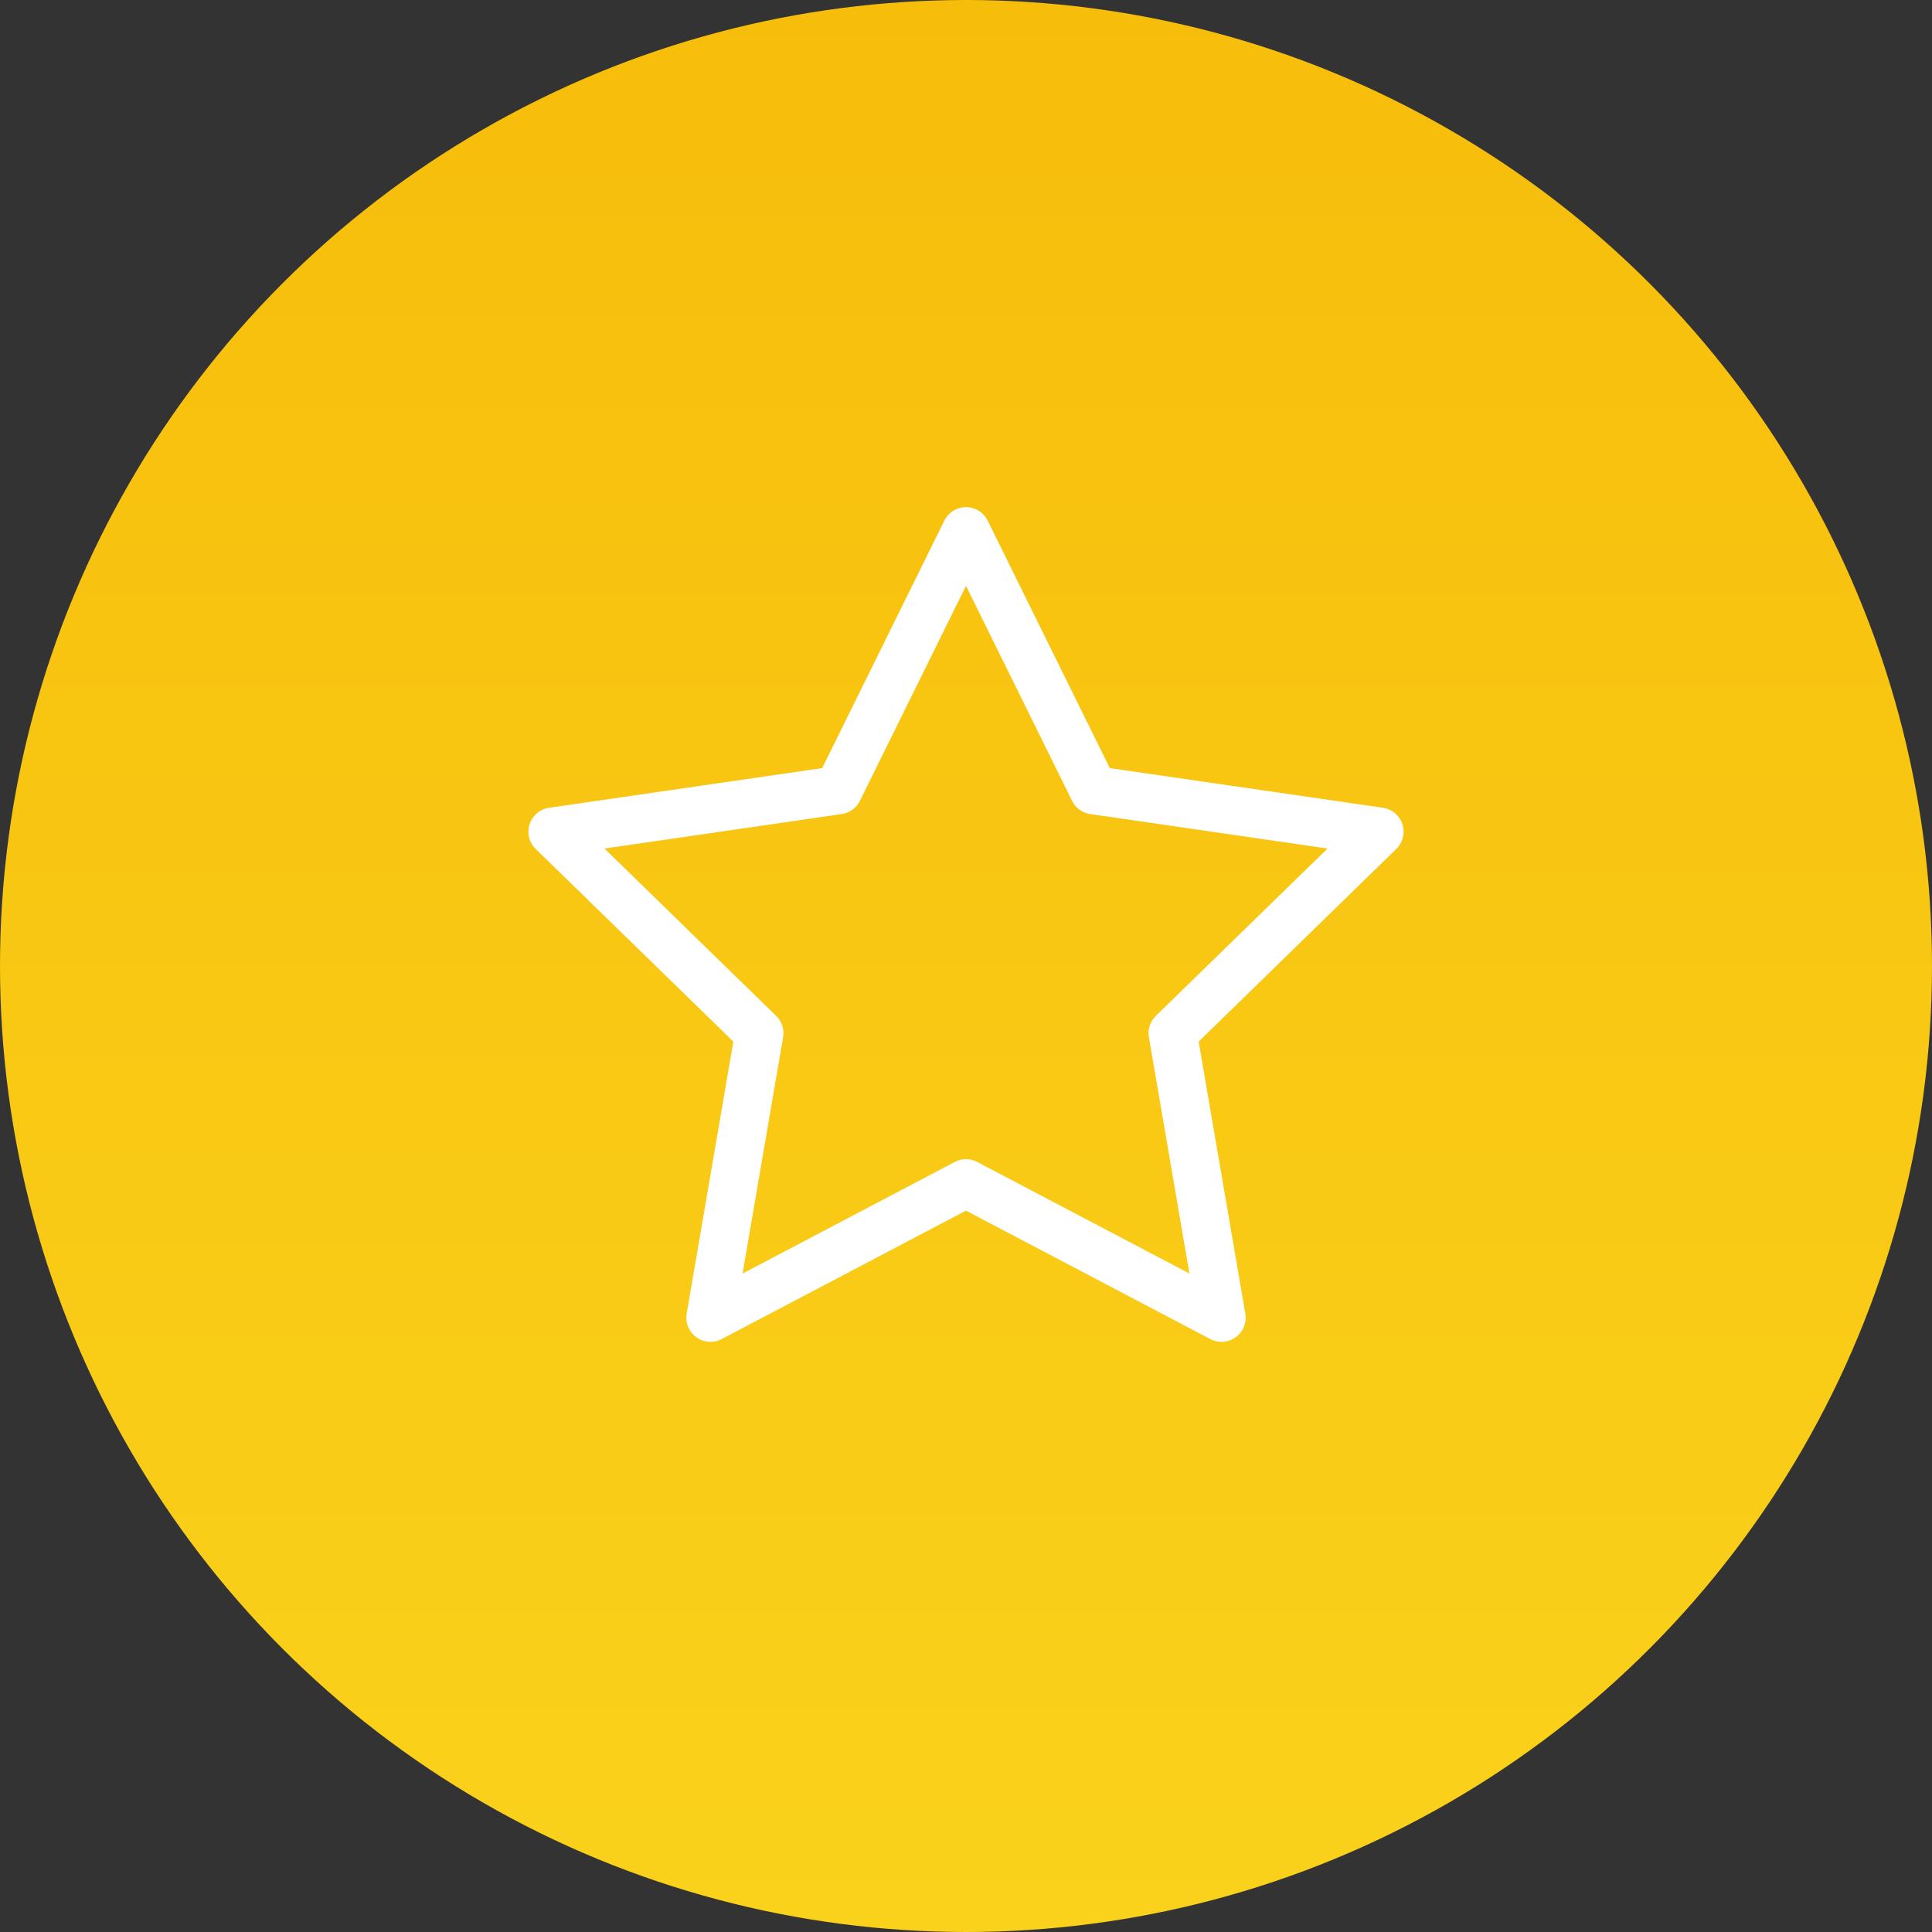<?xml version="1.0" encoding="UTF-8" standalone="no"?>
<svg width="120px" height="120px" viewBox="0 0 120 120" version="1.1" xmlns="http://www.w3.org/2000/svg" xmlns:xlink="http://www.w3.org/1999/xlink">
    <rect x="0" y="0" width="120" height="120" fill="#333333" stroke="none"/>
    <!-- Generator: Sketch 48.1 (47250) - http://www.bohemiancoding.com/sketch -->
    <title>more_starmark</title>
    <desc>Created with Sketch.</desc>
    <defs>
        <linearGradient x1="50%" y1="0%" x2="50%" y2="100%" id="linearGradient-1">
            <stop stop-color="#F7BD0B" offset="0%"></stop>
            <stop stop-color="#FAD21B" offset="100%"></stop>
        </linearGradient>
    </defs>
    <g id="more" stroke="none" stroke-width="1" fill="none" fill-rule="evenodd">
        <g id="more_starmark">
            <g id="星标" fill="url(#linearGradient-1)">
                <circle id="Oval-Copy" cx="60" cy="60" r="60"></circle>
            </g>
            <polygon id="menu_star" stroke="#FFFFFF" stroke-width="3" stroke-linecap="round" stroke-linejoin="round" points="60 73.5 44.13 81.843 47.161 64.172 34.321 51.657 52.065 49.078 60 33 67.935 49.078 85.679 51.657 72.839 64.172 75.87 81.843"></polygon>
        </g>
    </g>
</svg>